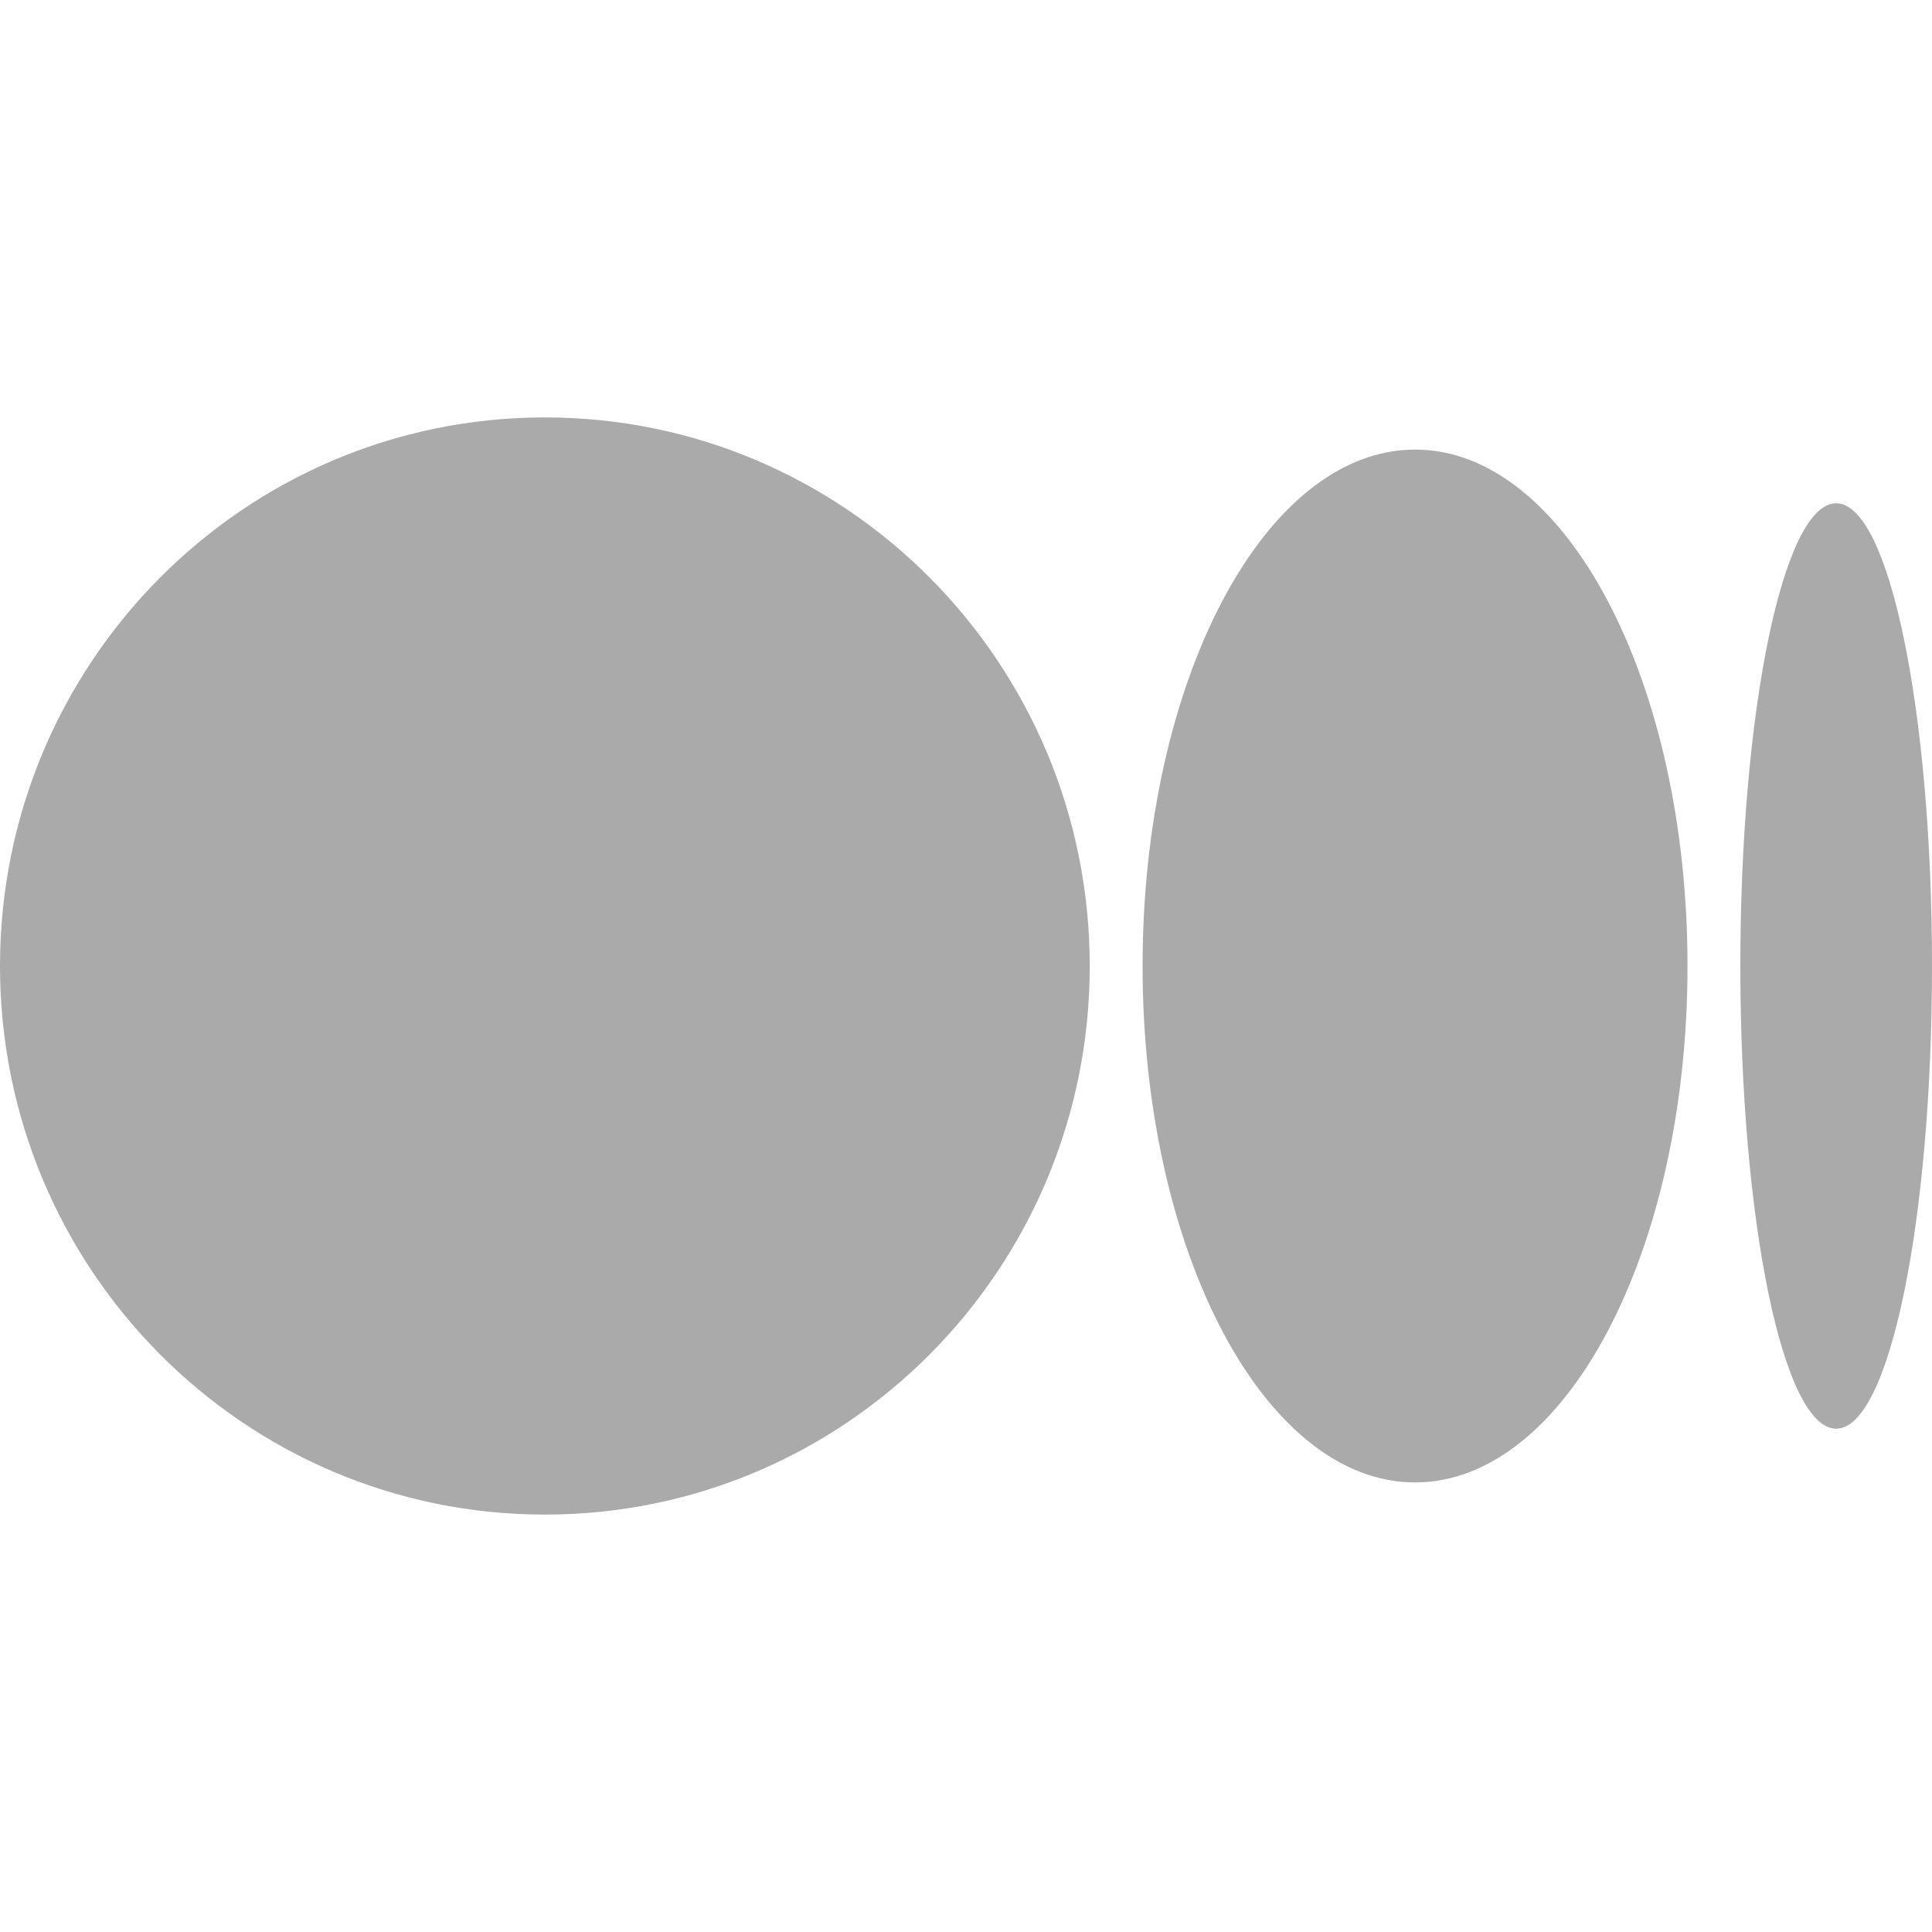 <svg width="20" height="20" viewBox="0 0 20 20" fill="none" xmlns="http://www.w3.org/2000/svg">
<path d="M11.281 10C11.281 13.137 8.756 15.679 5.641 15.679C2.525 15.679 0 13.137 0 10C0 6.864 2.525 4.321 5.641 4.321C8.756 4.321 11.281 6.864 11.281 10Z" fill="#AAAAAA"/>
<path d="M17.469 10C17.469 12.953 16.206 15.346 14.649 15.346C13.091 15.346 11.828 12.953 11.828 10C11.828 7.048 13.091 4.654 14.649 4.654C16.206 4.654 17.469 7.048 17.469 10Z" fill="#AAAAAA"/>
<path d="M20 10C20 12.645 19.556 14.79 19.008 14.79C18.46 14.79 18.016 12.645 18.016 10C18.016 7.355 18.46 5.21 19.008 5.21C19.556 5.21 20 7.355 20 10Z" fill="#AAAAAA"/>
</svg>
